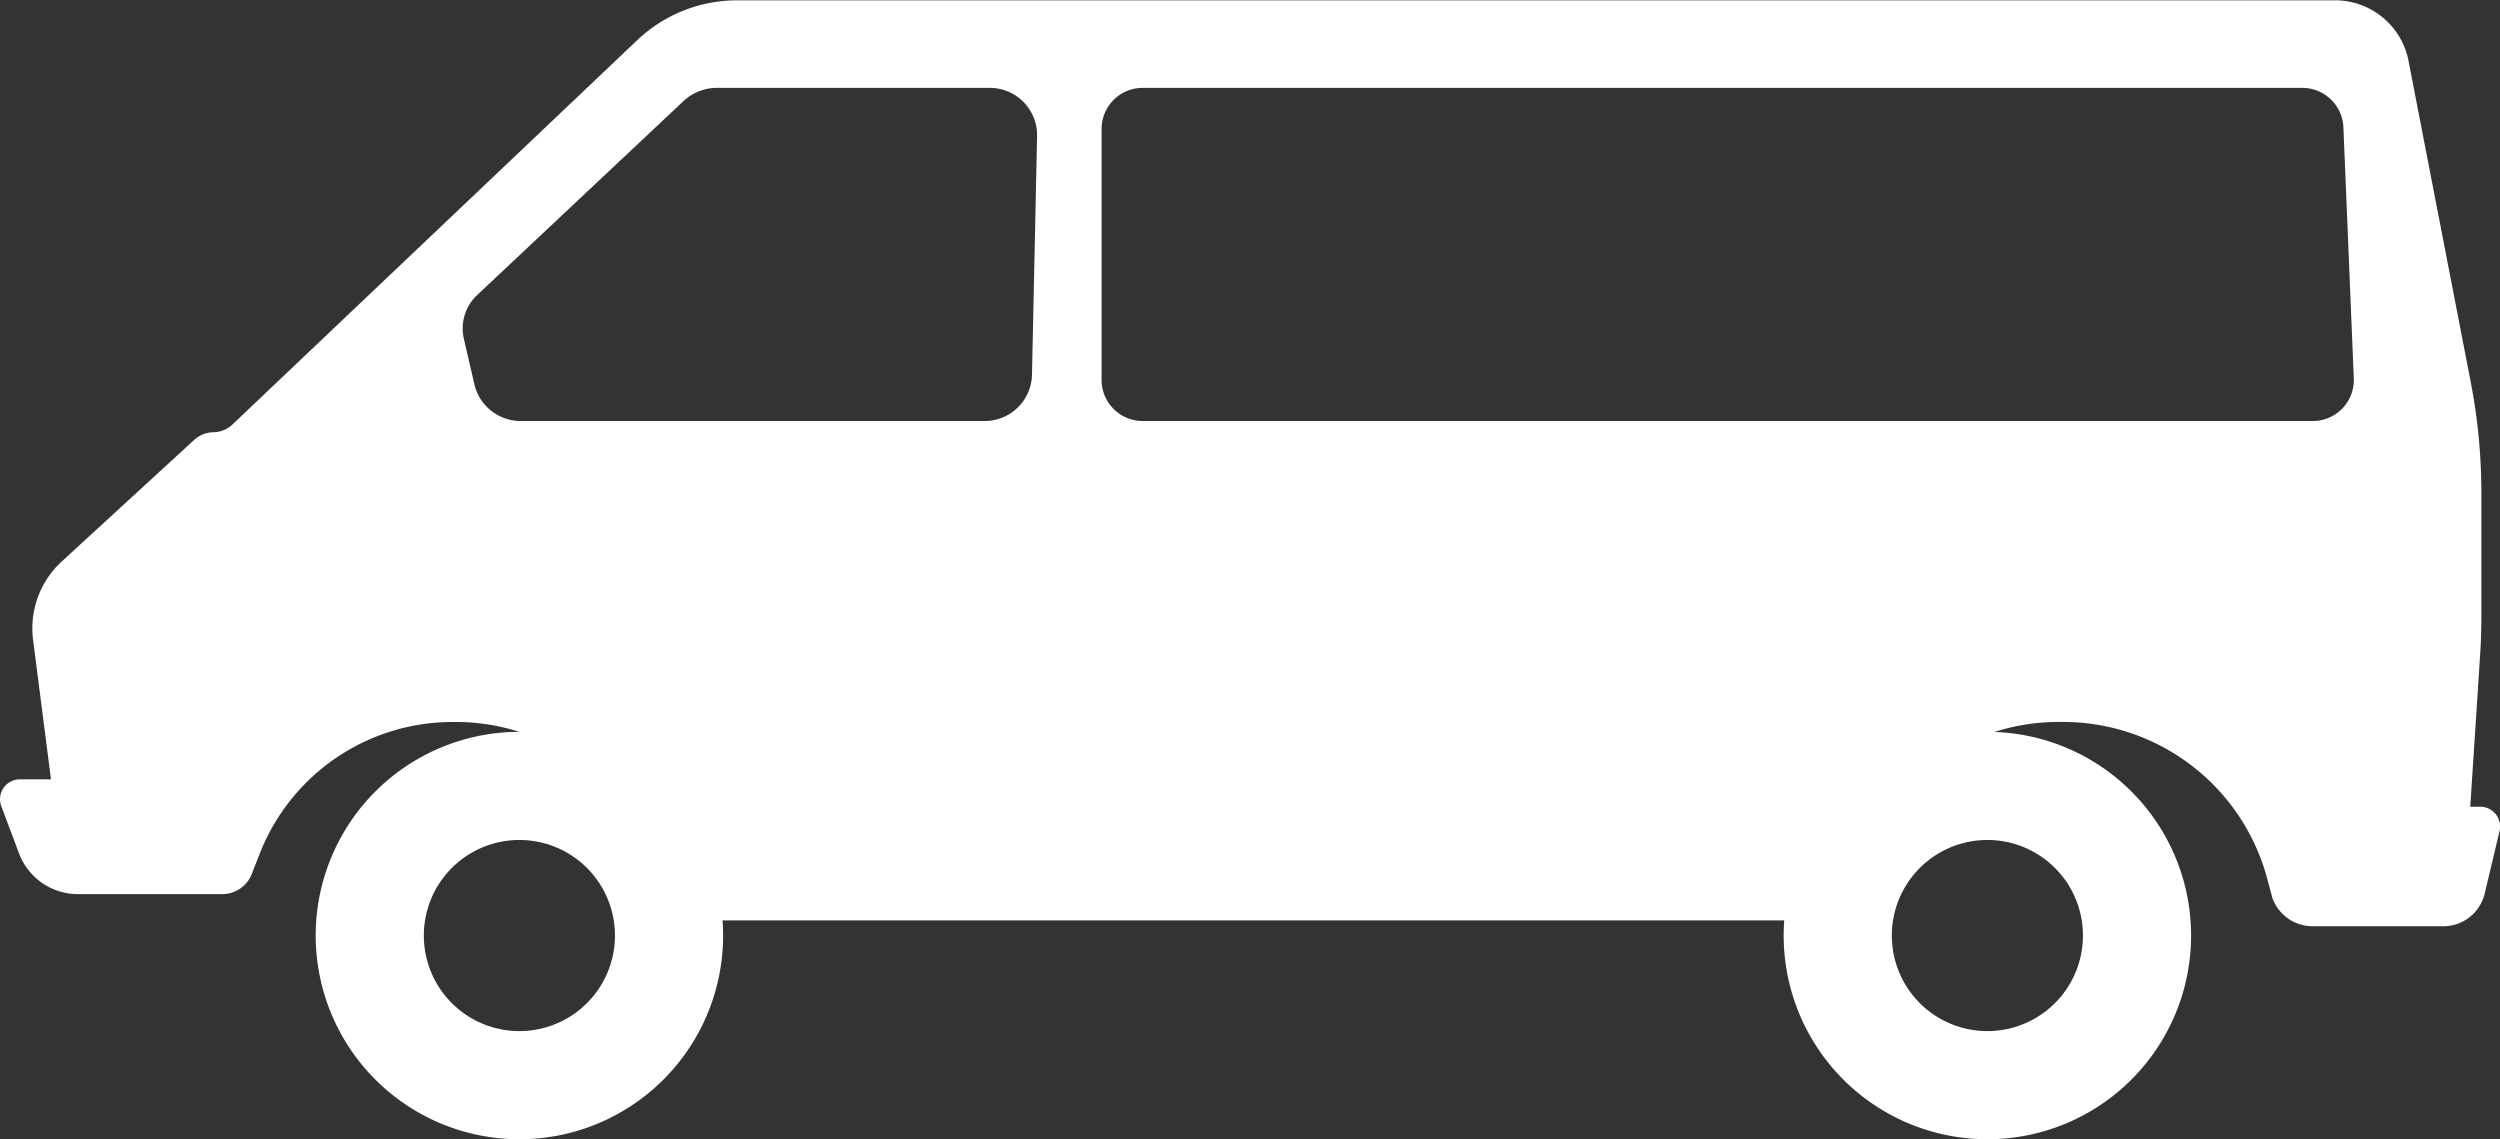 <svg xmlns="http://www.w3.org/2000/svg" width="63.02" height="28.718" viewBox="0 0 63.02 28.718">
  <rect x="0" y="0" width="63.02" height="28.718" fill="#333333" stroke="none"/>
  <g id="Group_169" data-name="Group 169" transform="translate(-714.752 87.023)">
    <path id="Path_166" data-name="Path 166" d="M777.255-66.687h-.233l.249-3.826q.031-.476.031-.953V-74.6a14.686,14.686,0,0,0-.268-2.793l-1.573-8.122a1.887,1.887,0,0,0-1.869-1.5H733.339a3.661,3.661,0,0,0-2.519,1l-10.227,9.71a.719.719,0,0,1-.477.178.739.739,0,0,0-.468.192l-3.33,3.057a2.288,2.288,0,0,0-.733,1.979l.452,3.522h-.77a.5.5,0,0,0-.484.671l.454,1.21a1.587,1.587,0,0,0,1.492,1.012h3.62a.8.8,0,0,0,.76-.536l.214-.544a5.221,5.221,0,0,1,4.88-3.259h0a5.2,5.2,0,0,1,5.065,3.826l.117.451a.944.944,0,0,0,.929.725h28.2a.936.936,0,0,0,.908-.675l.037-.176a5.316,5.316,0,0,1,5.245-4.152h0a5.328,5.328,0,0,1,5.18,3.878l.152.564a1.078,1.078,0,0,0,1.022.708h3.273a1.073,1.073,0,0,0,1.052-.812l.376-1.579A.5.5,0,0,0,777.255-66.687ZM740.766-77.561a1.194,1.194,0,0,1-1.212,1.151h-11.66a1.2,1.2,0,0,1-1.182-.918l-.268-1.16a1.152,1.152,0,0,1,.339-1.1l5.2-4.888a1.231,1.231,0,0,1,.844-.332h6.856a1.193,1.193,0,0,1,1.212,1.2ZM773.04-76.41H743.573a1.036,1.036,0,0,1-1.052-1.02v-6.358a1.036,1.036,0,0,1,1.052-1.02h29.2a1.038,1.038,0,0,1,1.051.979l.263,6.358A1.034,1.034,0,0,1,773.04-76.41Z" transform="translate(0)" fill="#ffffff"/>
    <path id="Path_167" data-name="Path 167" d="M737.646-35.684a5.135,5.135,0,0,0-5.135,5.135,5.135,5.135,0,0,0,5.135,5.135,5.135,5.135,0,0,0,5.135-5.135A5.135,5.135,0,0,0,737.646-35.684Zm0,7.544a2.409,2.409,0,0,1-2.409-2.409,2.408,2.408,0,0,1,2.409-2.409,2.409,2.409,0,0,1,2.409,2.409A2.409,2.409,0,0,1,737.646-28.14Z" transform="translate(-9.801 -32.891)" fill="#ffffff"/>
    <path id="Path_168" data-name="Path 168" d="M842.543-35.684a5.135,5.135,0,0,0-5.135,5.135,5.135,5.135,0,0,0,5.135,5.135,5.135,5.135,0,0,0,5.135-5.135A5.135,5.135,0,0,0,842.543-35.684Zm0,7.544a2.409,2.409,0,0,1-2.409-2.409,2.409,2.409,0,0,1,2.409-2.409,2.408,2.408,0,0,1,2.409,2.409A2.409,2.409,0,0,1,842.543-28.14Z" transform="translate(-77.693 -32.891)" fill="#ffffff"/>
  </g>
</svg>
